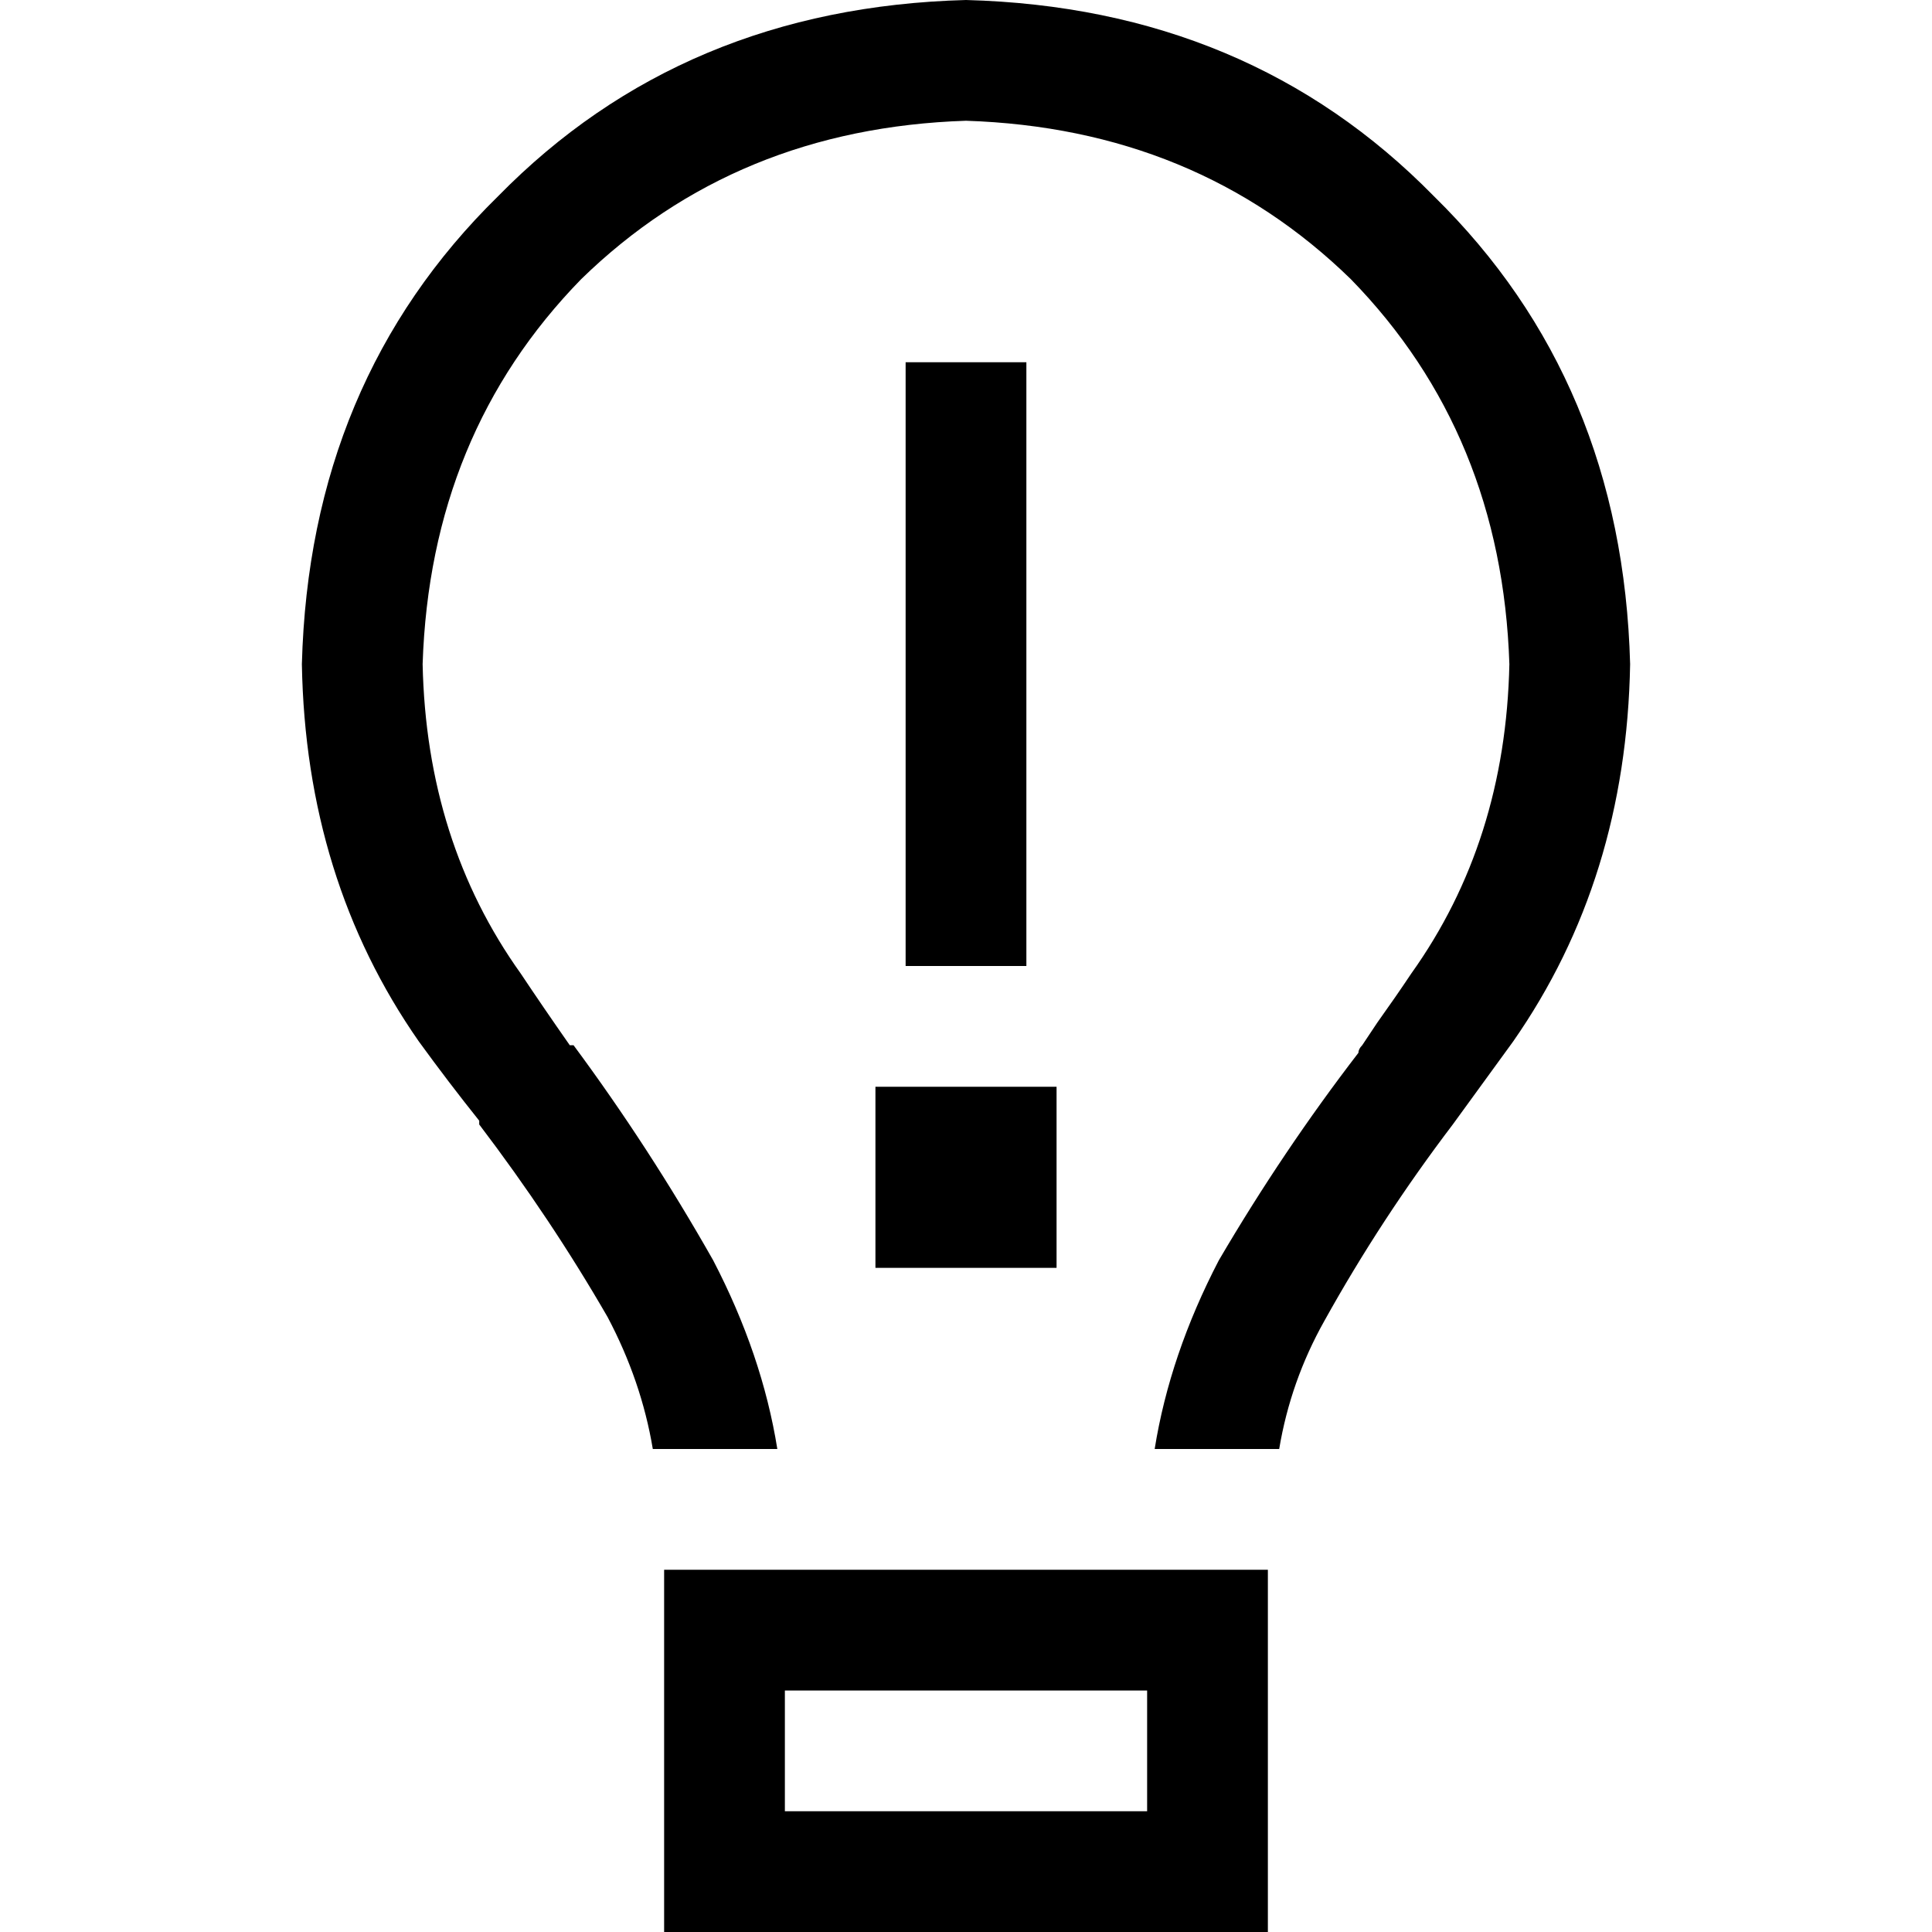 <svg xmlns="http://www.w3.org/2000/svg" viewBox="0 0 512 512">
  <path d="M 400 176 Q 399 223 374 258 Q 370 264 365 271 Q 363 274 361 277 Q 360 278 360 279 Q 340 305 323 334 Q 310 359 306 384 L 339 384 L 339 384 Q 342 366 351 350 Q 366 323 385 298 Q 385 298 385 298 L 385 298 L 385 298 L 385 298 L 385 298 L 385 298 L 385 298 Q 393 287 401 276 Q 431 233 432 176 Q 430 101 380 52 Q 331 2 256 0 Q 181 2 132 52 Q 82 101 80 176 Q 81 233 111 276 Q 119 287 127 297 Q 127 298 127 298 L 127 298 L 127 298 L 127 298 L 127 298 L 127 298 L 127 298 Q 146 323 161 349 Q 170 366 173 384 L 206 384 L 206 384 Q 202 359 189 334 Q 172 304 152 277 Q 151 277 151 277 L 151 277 L 151 277 Q 144 267 138 258 Q 113 223 112 176 Q 114 115 154 74 Q 195 34 256 32 Q 317 34 358 74 Q 398 115 400 176 L 400 176 Z M 208 448 L 304 448 L 208 448 L 304 448 L 304 480 L 304 480 L 208 480 L 208 480 L 208 448 L 208 448 Z M 176 448 L 176 480 L 176 448 L 176 480 L 176 512 L 176 512 L 208 512 L 336 512 L 336 480 L 336 480 L 336 448 L 336 448 L 336 416 L 336 416 L 304 416 L 176 416 L 176 448 L 176 448 Z M 272 96 L 240 96 L 272 96 L 240 96 L 240 112 L 240 112 L 240 240 L 240 240 L 240 256 L 240 256 L 272 256 L 272 256 L 272 240 L 272 240 L 272 112 L 272 112 L 272 96 L 272 96 Z M 232 336 L 280 336 L 232 336 L 280 336 L 280 288 L 280 288 L 232 288 L 232 288 L 232 336 L 232 336 Z" />
</svg>